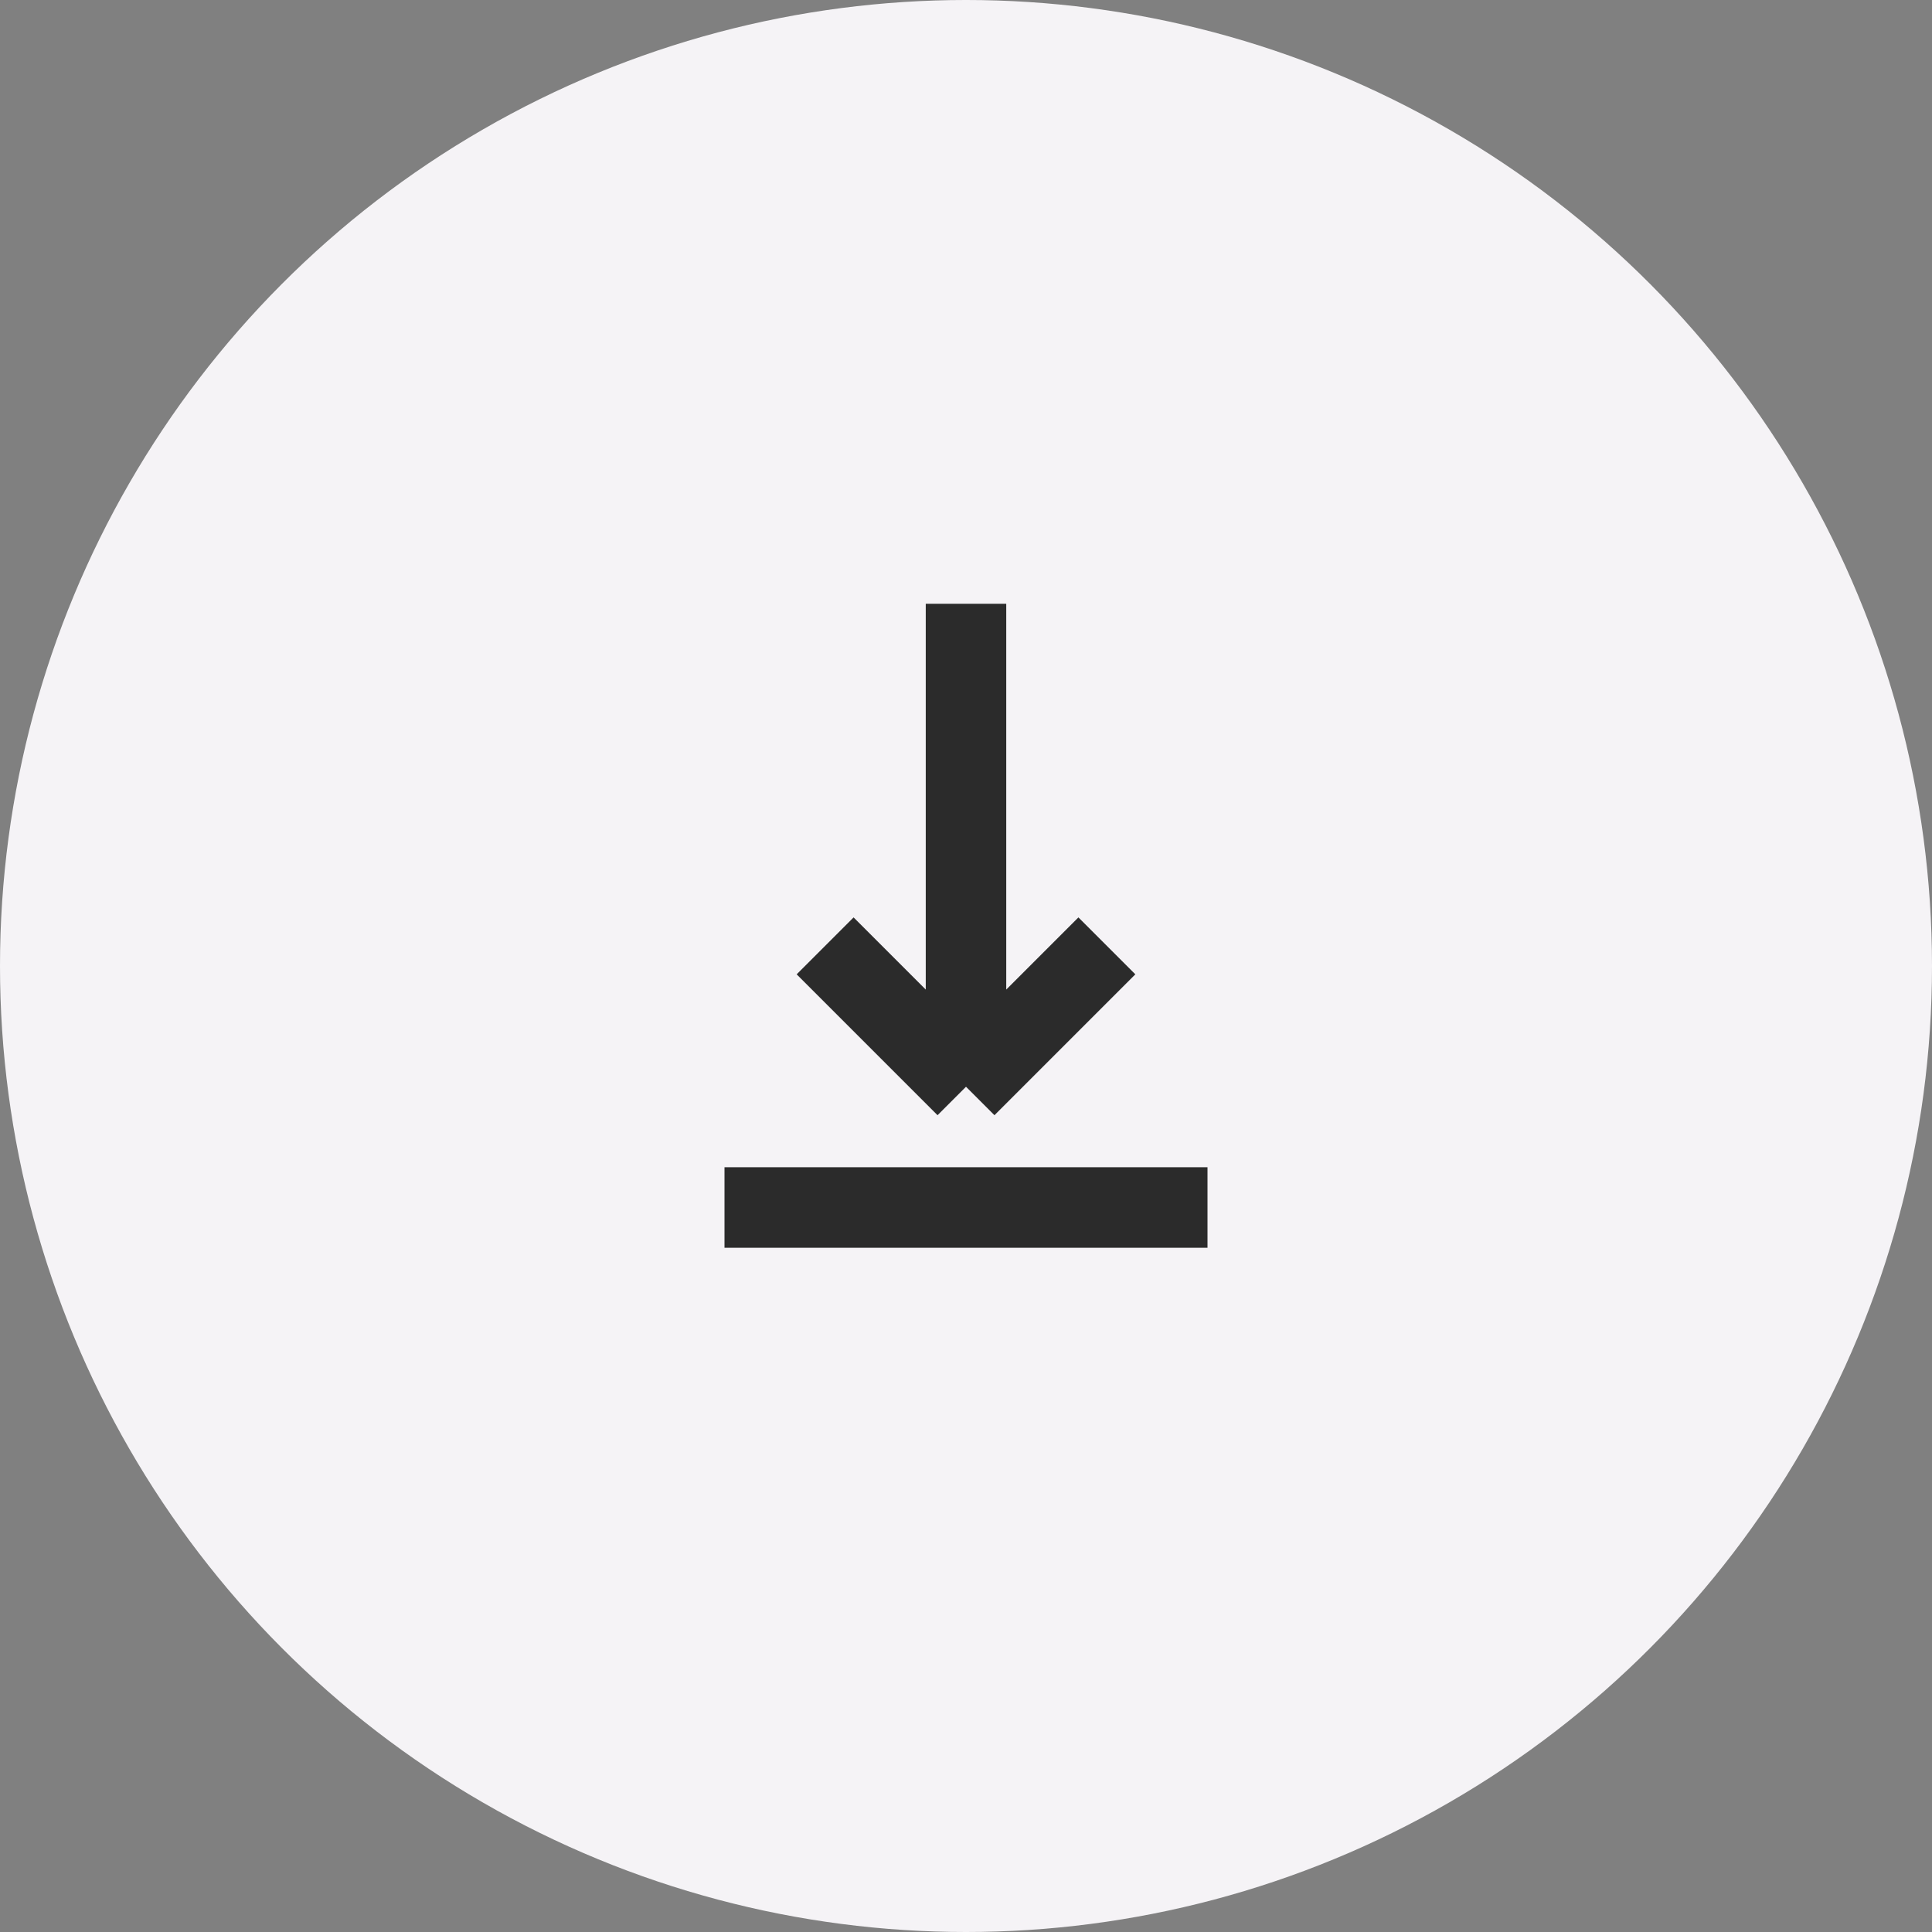 <svg width="48" height="48" viewBox="0 0 48 48" fill="none" xmlns="http://www.w3.org/2000/svg">
<rect x="0" y="0" width="48" height="48" fill="#808080" stroke="none"/>
<circle cx="24" cy="24" r="24" fill="#F5F3F6"/>
<path d="M30 30H18M24 27V15M24 27L27.5 23.5M24 27L20.5 23.5" stroke="#2B2B2B" stroke-width="2"/>
</svg>
